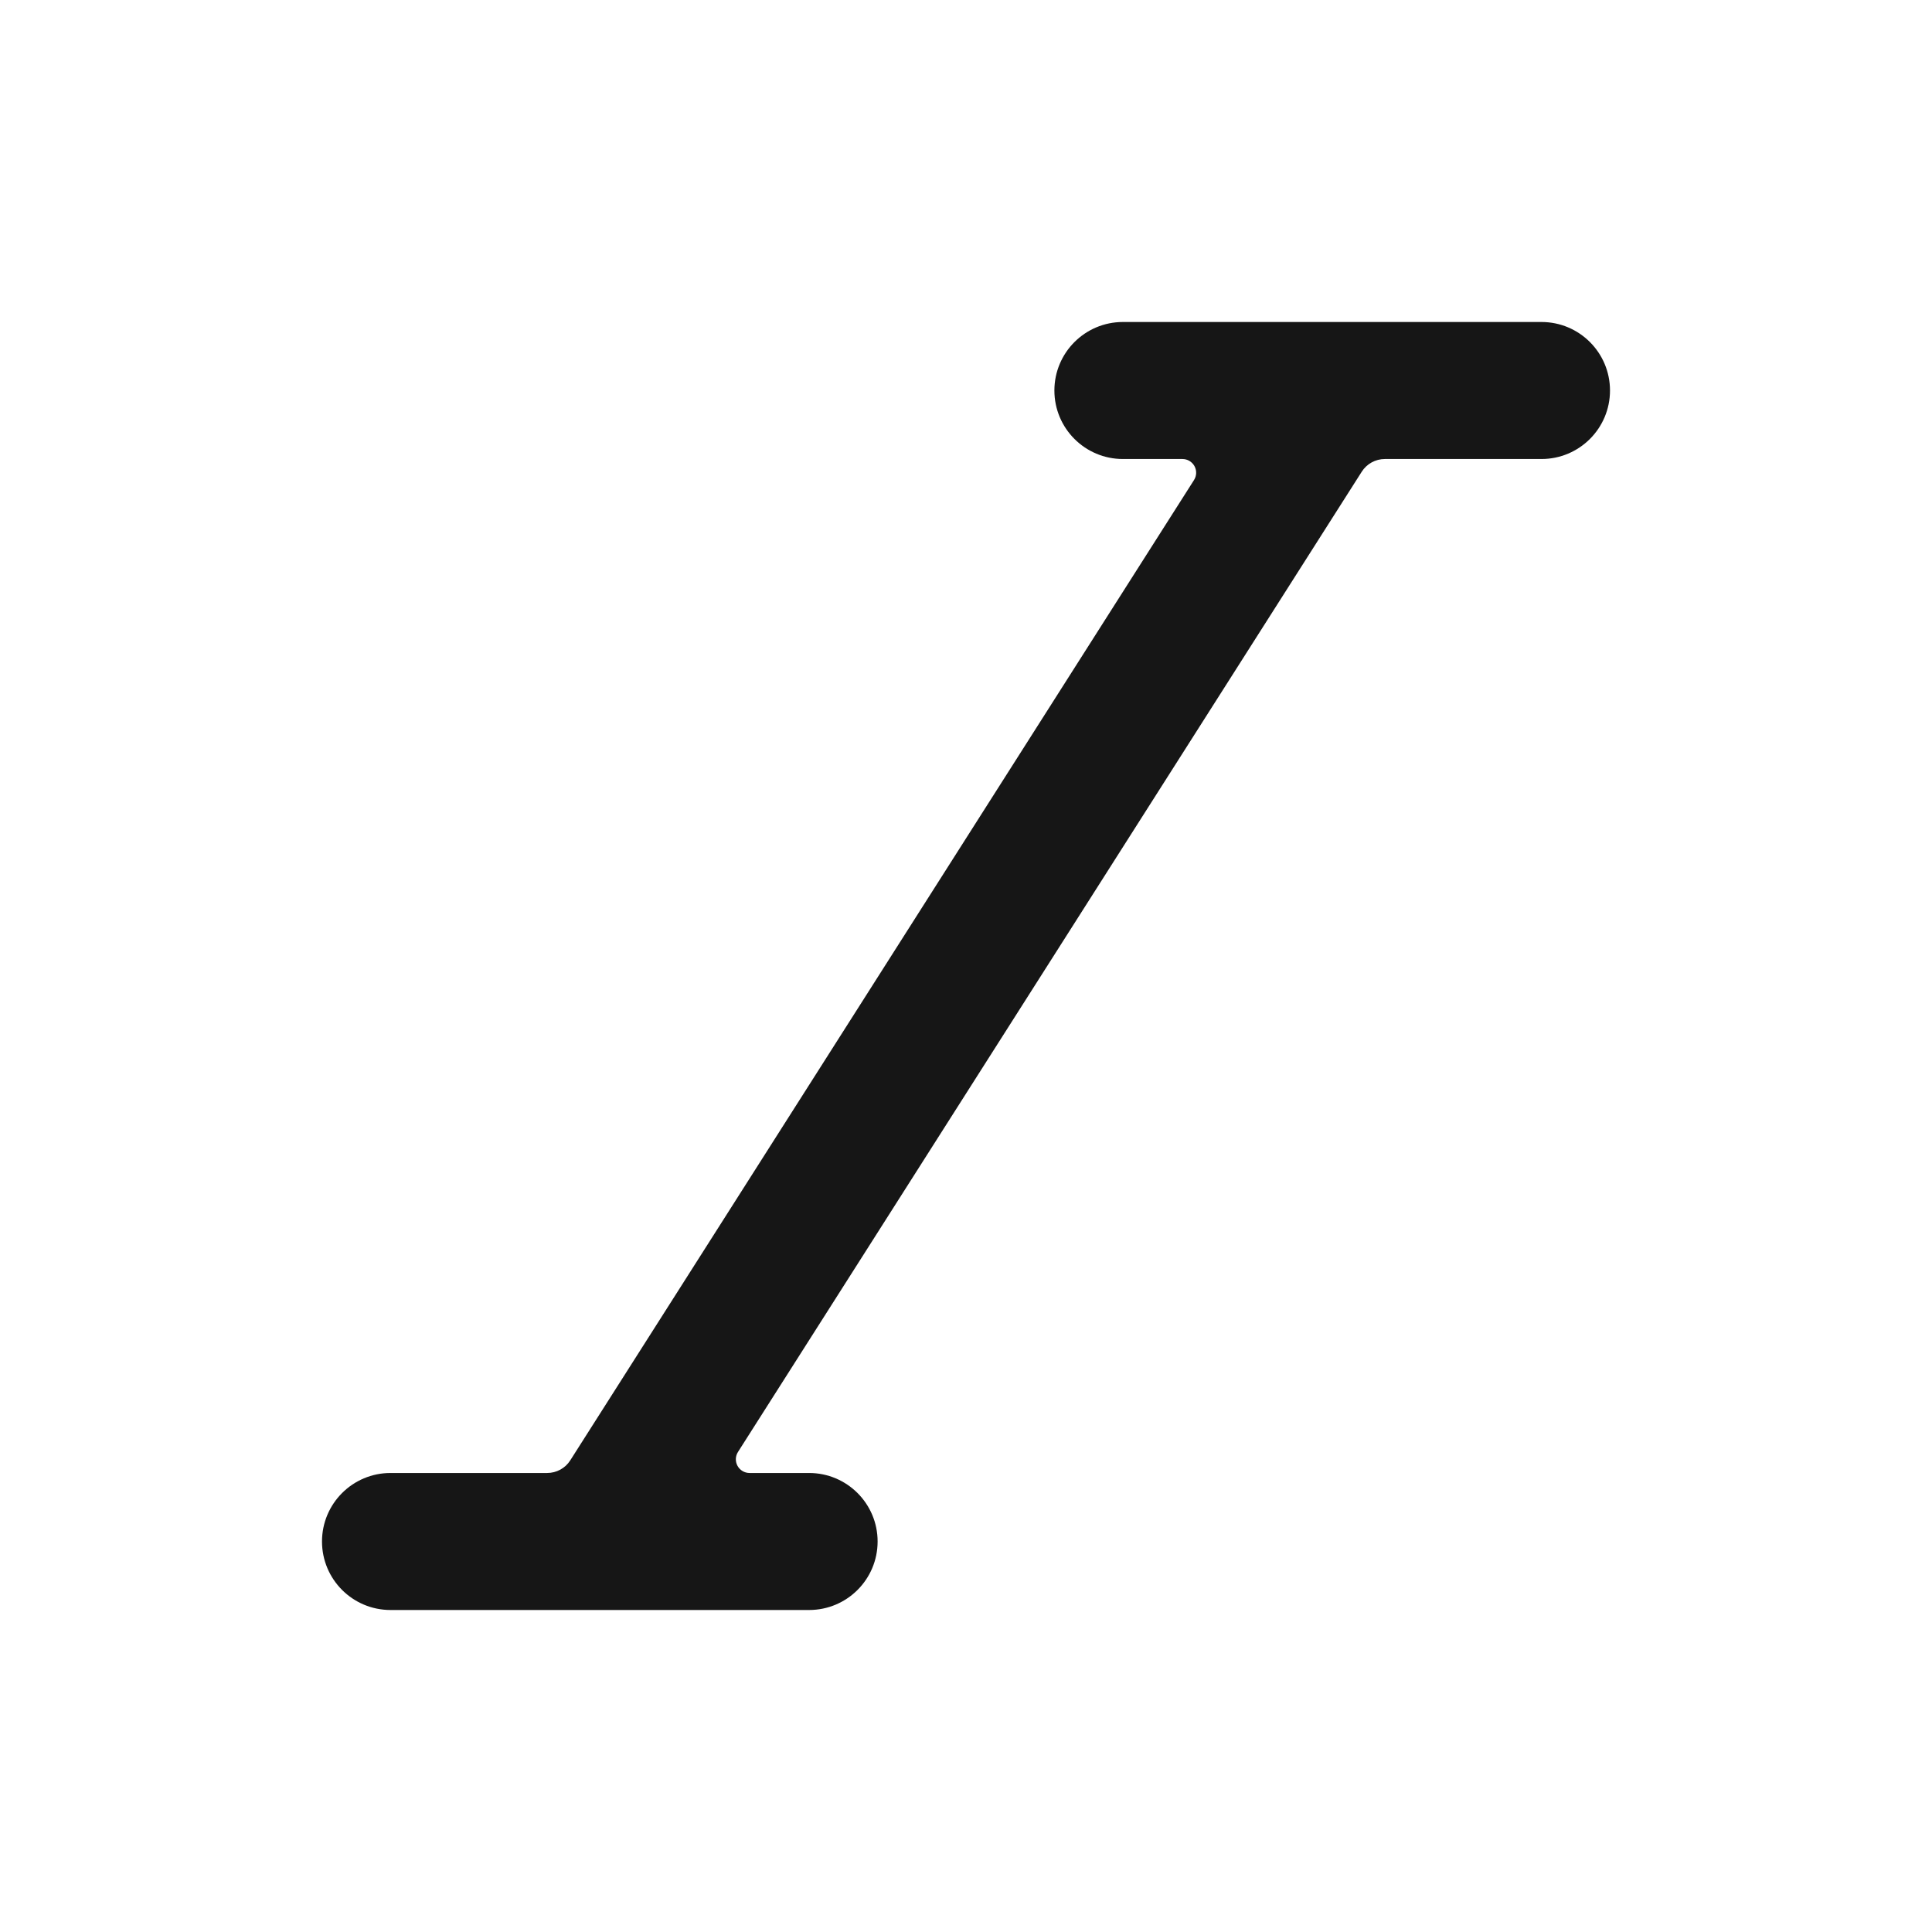 <svg width="24" height="24" viewBox="0 0 24 24" fill="none" xmlns="http://www.w3.org/2000/svg">
<path fill-rule="evenodd" clip-rule="evenodd" d="M19.149 4H13.949C13.479 4 13.098 4.381 13.098 4.851C13.098 5.321 13.479 5.702 13.949 5.702H14.689C14.751 5.702 14.808 5.736 14.838 5.79C14.868 5.845 14.866 5.911 14.832 5.964L7.084 18.141C7.022 18.239 6.913 18.298 6.797 18.298H4.851C4.381 18.298 4 18.679 4 19.149C4 19.619 4.381 20 4.851 20H10.051C10.521 20 10.902 19.619 10.902 19.149C10.902 18.679 10.521 18.298 10.051 18.298H9.311C9.249 18.298 9.192 18.264 9.162 18.21C9.132 18.155 9.134 18.089 9.168 18.036L16.916 5.86C16.978 5.762 17.087 5.702 17.203 5.702H19.149C19.619 5.702 20 5.321 20 4.851C20 4.381 19.619 4 19.149 4Z" fill="#161616"/>
</svg>

